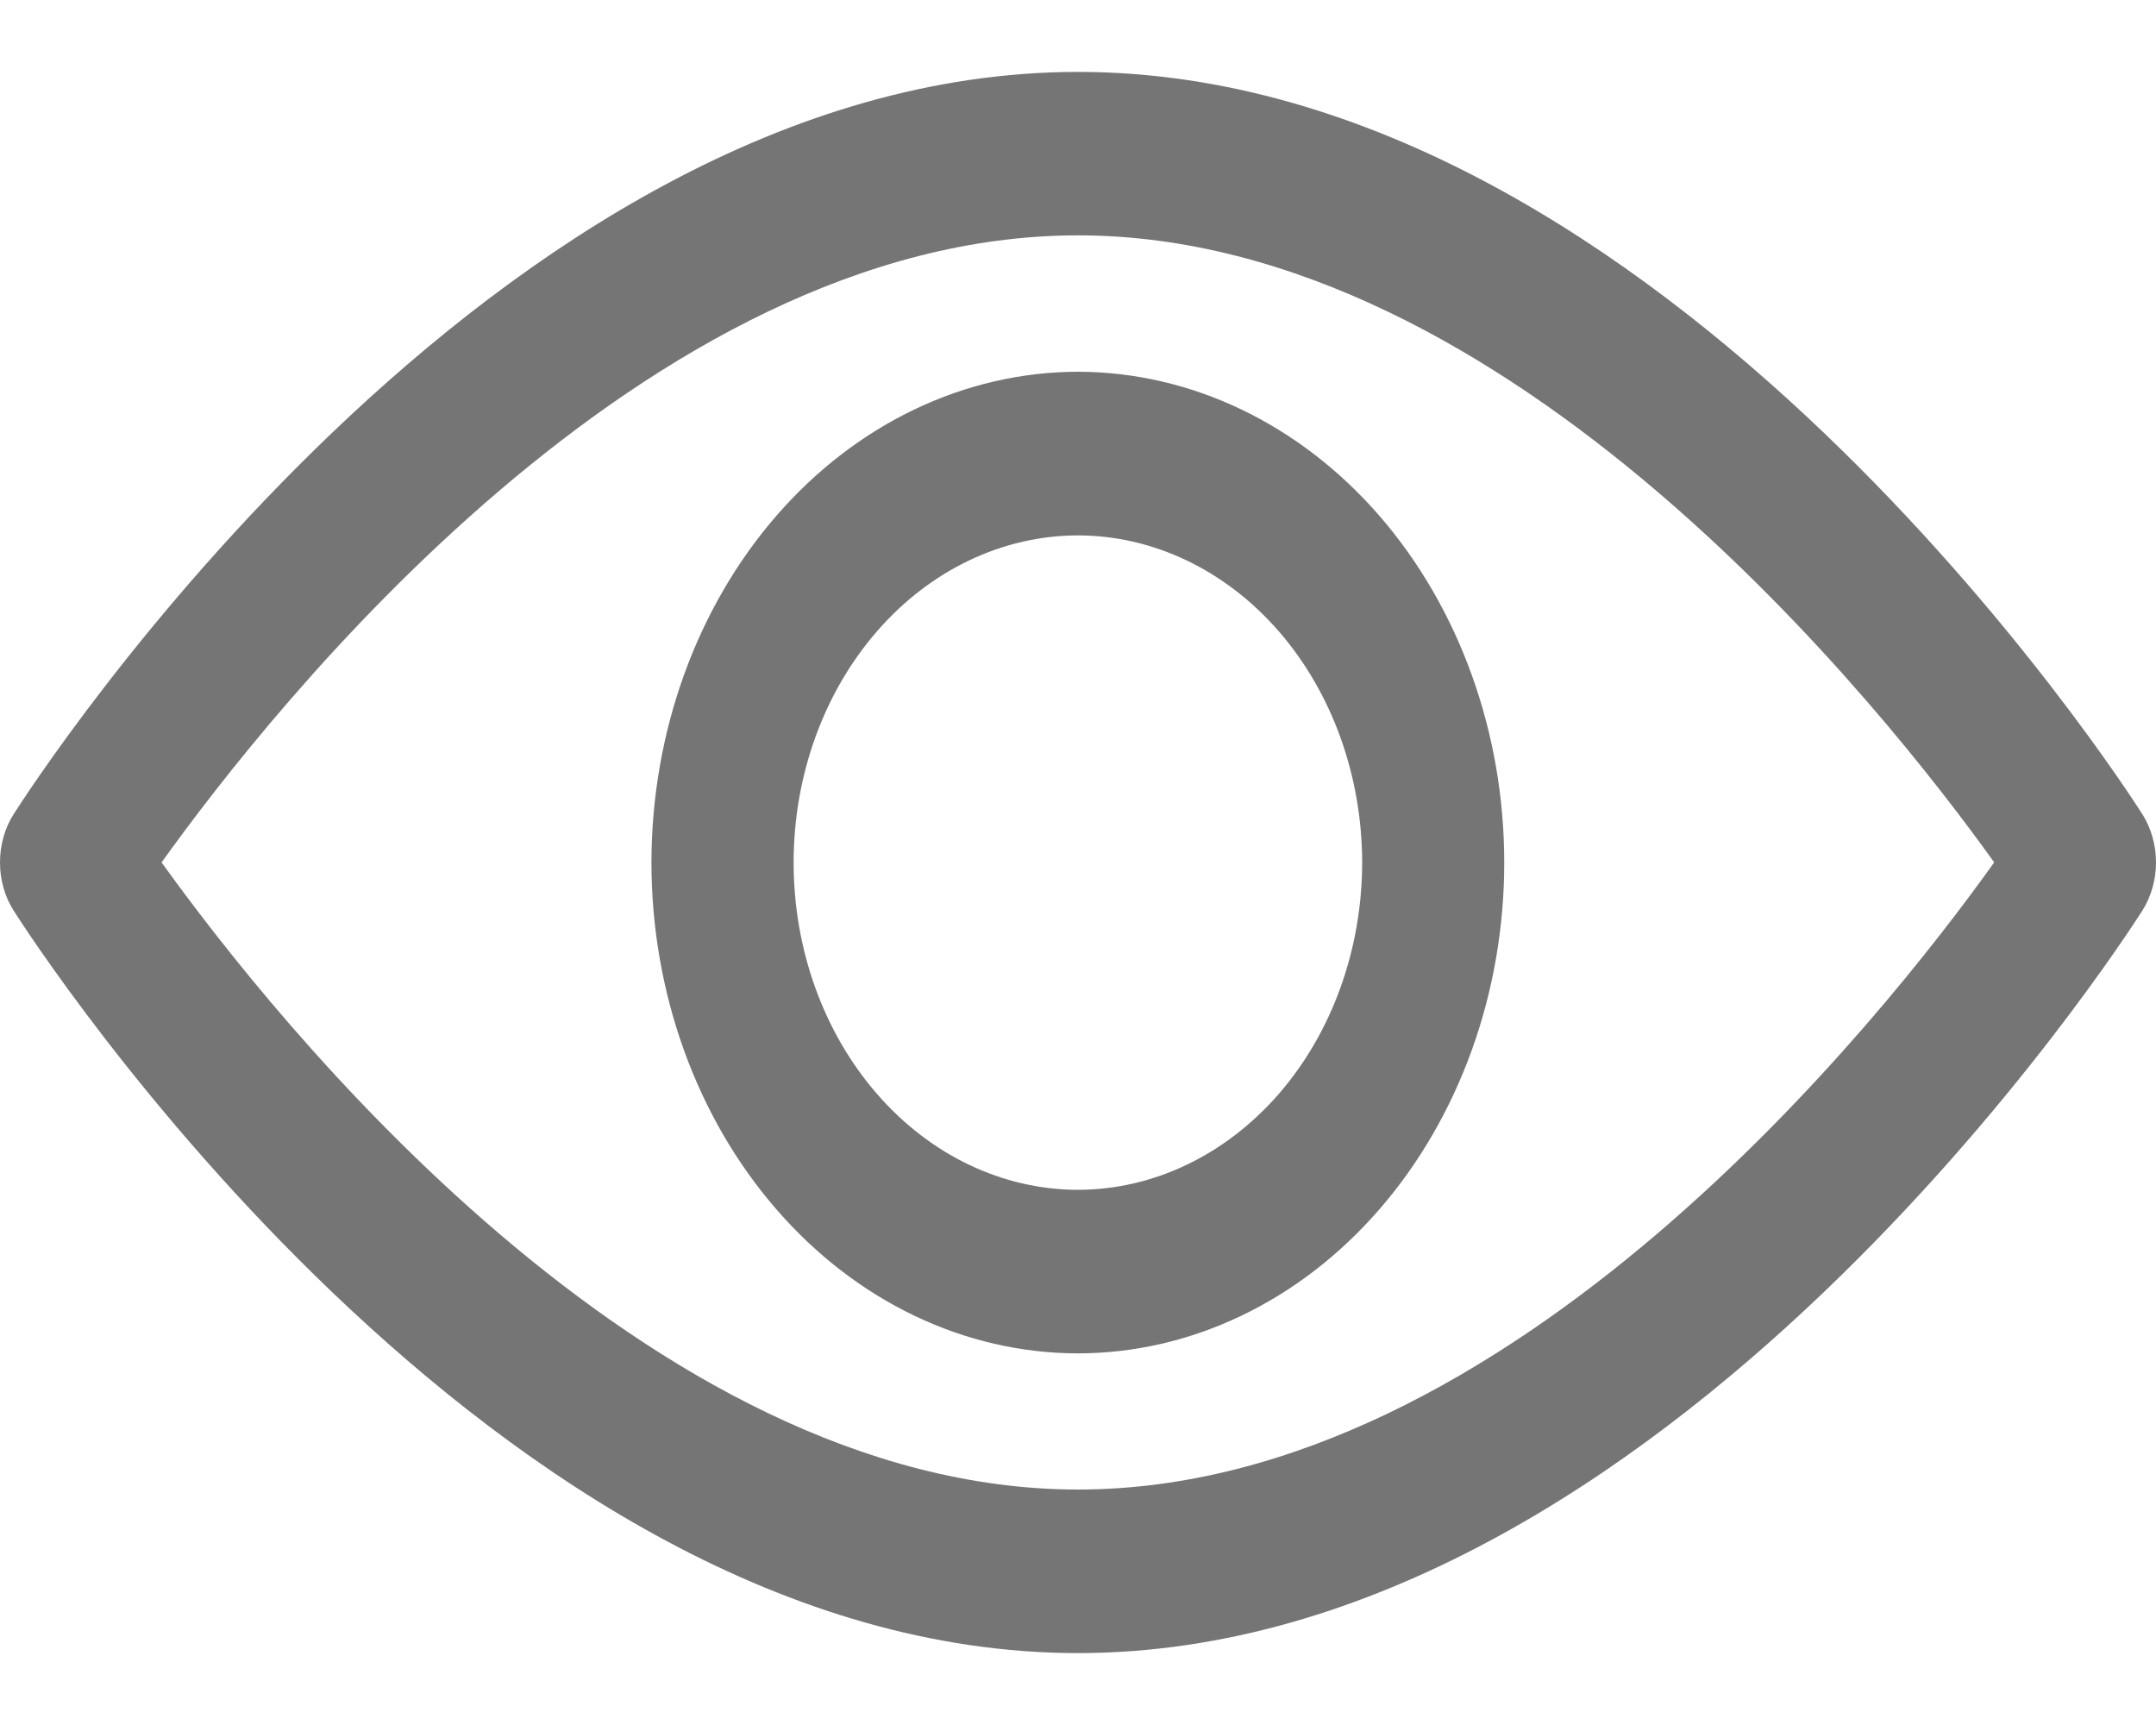 <svg width="20" height="16" viewBox="0 0 20 16" fill="none" xmlns="http://www.w3.org/2000/svg">
<g id="Group">
<path id="Vector" d="M19.873 7.551C19.693 7.27 15.437 0.667 10 0.667C4.563 0.667 0.306 7.27 0.127 7.551C0.044 7.681 0 7.838 0 7.999C0 8.16 0.044 8.317 0.127 8.447C0.306 8.728 4.563 15.333 10 15.333C15.437 15.333 19.693 8.728 19.873 8.447C19.955 8.317 20 8.16 20 7.999C20 7.838 19.955 7.681 19.873 7.551ZM10 13.816C5.995 13.816 2.527 9.432 1.499 7.999C2.526 6.565 5.987 2.183 10 2.183C14.005 2.183 17.473 6.566 18.499 7.999C17.474 9.434 14.013 13.816 10 13.816Z" fill="#757575"/>
<path id="Vector_2" d="M9.999 3.448C8.95 3.45 7.944 3.93 7.203 4.783C6.461 5.637 6.044 6.794 6.043 8.001C6.044 9.208 6.461 10.365 7.203 11.218C7.944 12.072 8.95 12.552 9.999 12.553C11.048 12.552 12.053 12.072 12.795 11.218C13.536 10.365 13.954 9.208 13.954 8.001C13.954 6.794 13.536 5.637 12.795 4.783C12.053 3.93 11.048 3.45 9.999 3.448ZM9.999 11.036C9.3 11.035 8.629 10.715 8.135 10.146C7.64 9.577 7.362 8.805 7.362 8.001C7.362 7.196 7.64 6.425 8.135 5.856C8.629 5.287 9.3 4.967 9.999 4.966C10.698 4.967 11.368 5.287 11.863 5.856C12.357 6.425 12.635 7.196 12.636 8.001C12.635 8.805 12.357 9.577 11.863 10.146C11.368 10.715 10.698 11.035 9.999 11.036Z" fill="#757575"/>
</g>
</svg>
